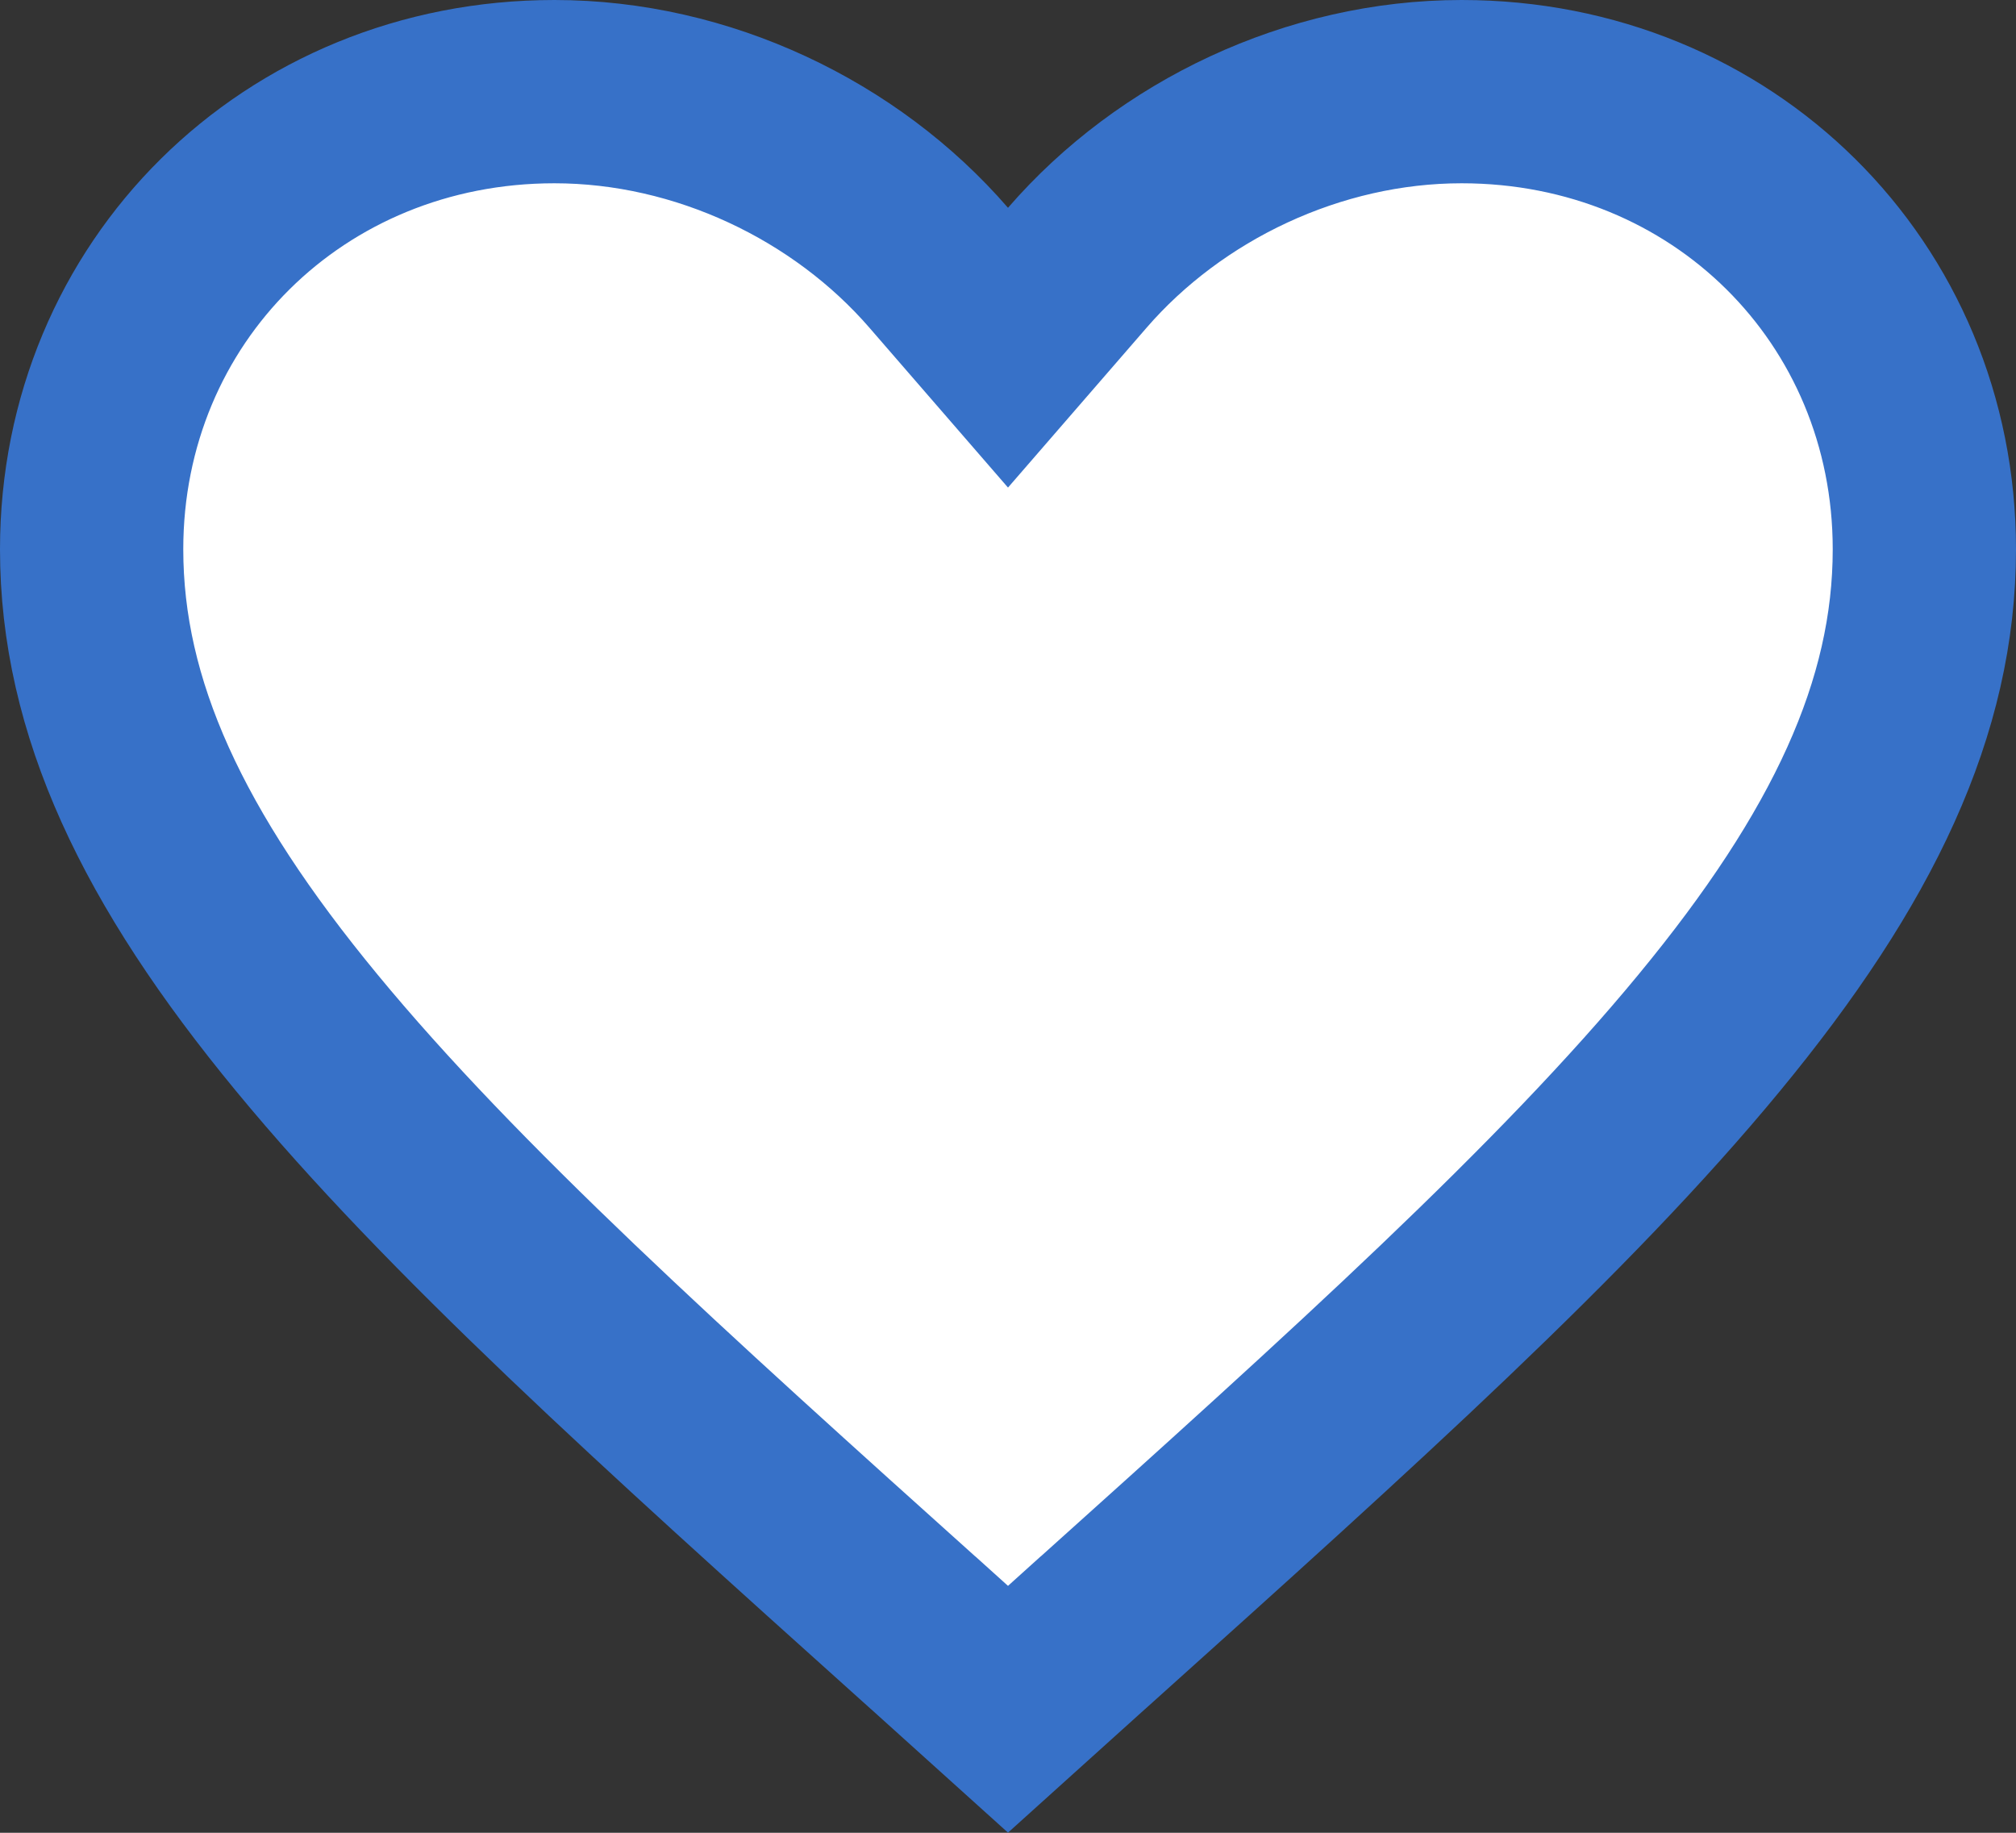 <svg width="22" height="20" viewBox="0 0 22 20" fill="none" xmlns="http://www.w3.org/2000/svg">
<rect x="0" y="0" width="22" height="20" fill="#333333" stroke="none"/>
<path d="M15.95 1C18.796 1 21 3.189 21 5.994C21 7.717 20.225 9.365 18.65 11.273C17.065 13.195 14.779 15.255 11.927 17.817L11.925 17.818L11 18.652L10.075 17.818L10.073 17.817C7.221 15.255 4.935 13.195 3.35 11.273C1.775 9.365 1 7.717 1 5.994C1 3.189 3.204 1 6.05 1C7.665 1 9.229 1.75 10.244 2.922L11 3.794L11.756 2.922C12.771 1.75 14.335 1 15.95 1Z" fill="white" stroke="#3771C8" stroke-width="2"/>
</svg>
